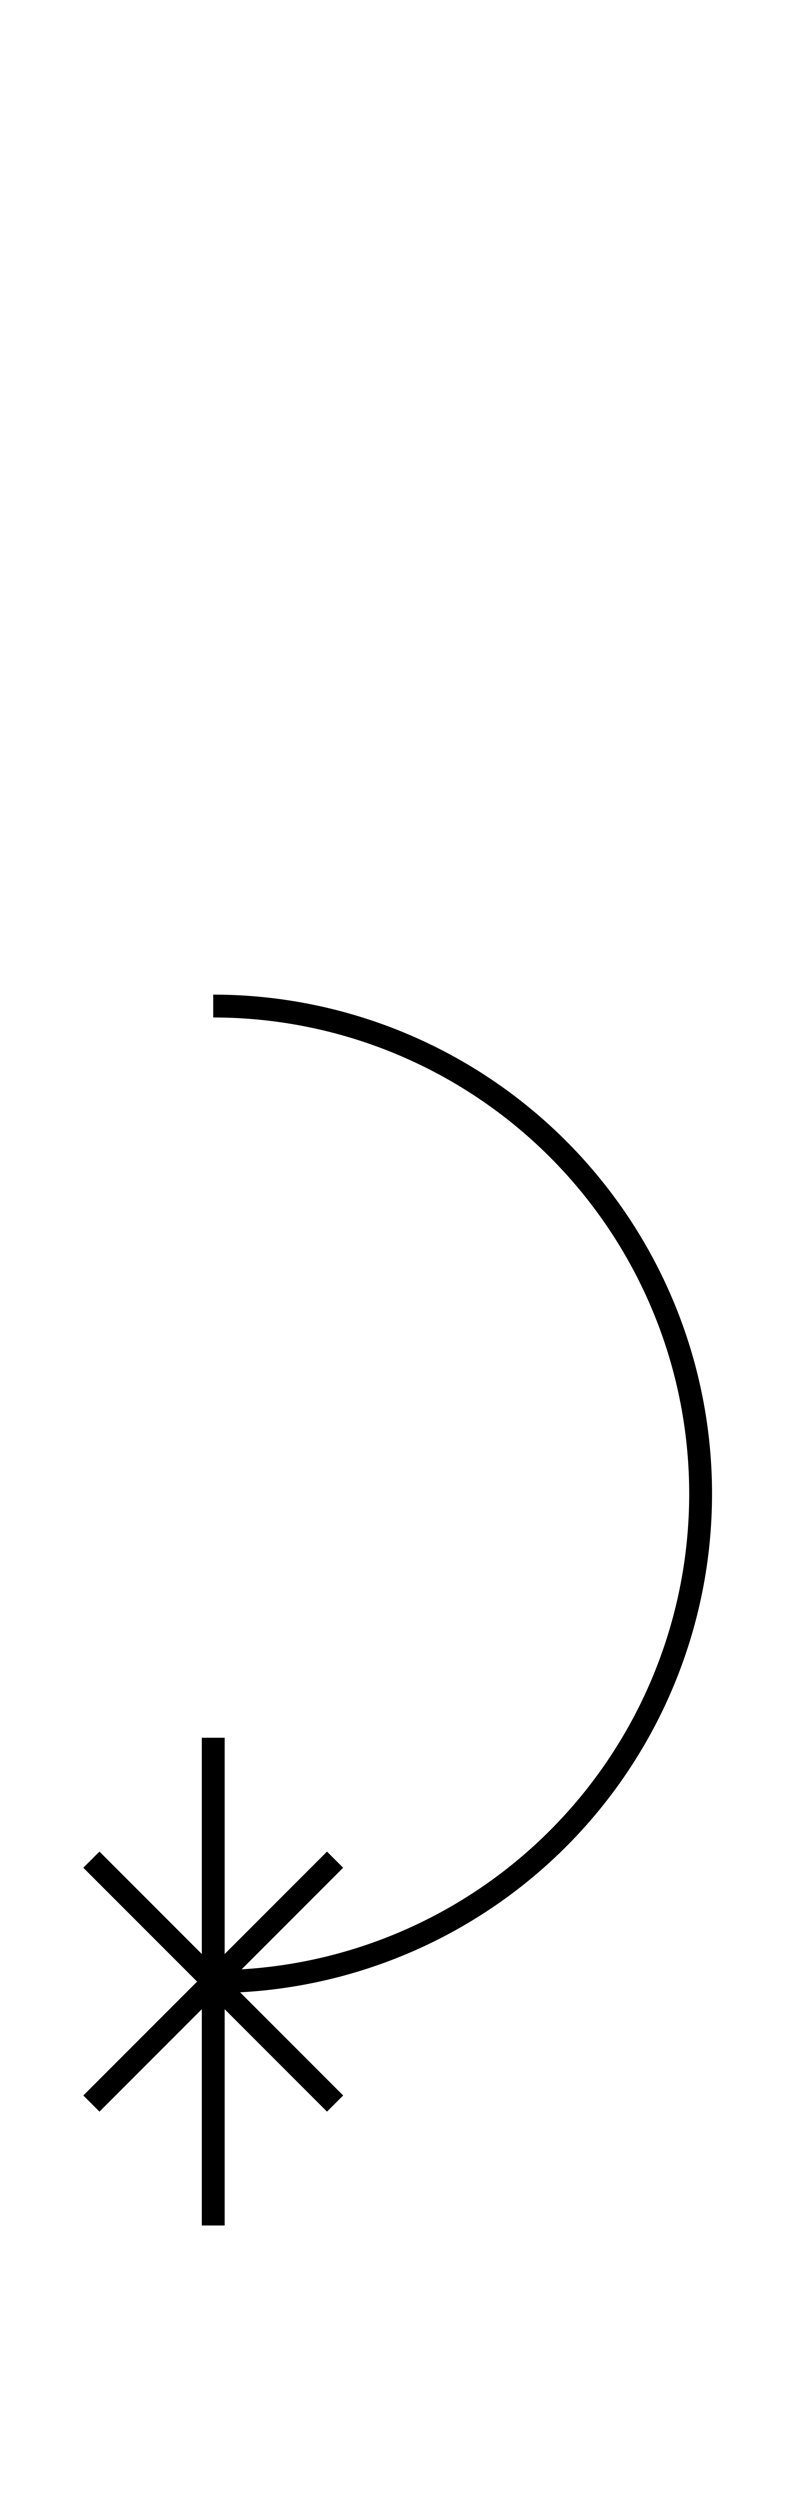 <?xml version="1.0" encoding="UTF-8" standalone="no"?>
<!DOCTYPE svg PUBLIC "-//W3C//DTD SVG 1.0//EN" "http://www.w3.org/TR/2001/REC-SVG-20010904/DTD/svg10.dtd">
<svg xmlns="http://www.w3.org/2000/svg" width="104" height="328">
<style type="text/css">
.brush0 { fill: rgb(255,255,255); }
.pen0 { stroke: rgb(0,0,0); stroke-width: 1; stroke-linejoin: round; }
.font0 { font-size: 11px; font-family: "MS Sans Serif"; }
.pen1 { stroke: rgb(0,0,0); stroke-width: 7; stroke-linejoin: round; }
.brush1 { fill: none; }
.font1 { font-weight: bold; font-size: 16px; font-family: System, sans-serif; }
</style>
<g>
<path stroke="#000" stroke-width="3" stroke-linejoin="round" d="M 28,260.0 A 64.0,64.0 0 0 0 28,132.0" fill="none"/>
<line stroke="#000" stroke-width="3" stroke-linejoin="round" fill="none" x1="12" x2="44" y1="244" y2="276"/>
<line stroke="#000" stroke-width="3" stroke-linejoin="round" fill="none" x1="44" x2="12" y1="244" y2="276"/>
<line stroke="#000" stroke-width="3" stroke-linejoin="round" fill="none" x1="28" x2="28" y1="228" y2="292"/>
</g>
</svg>
